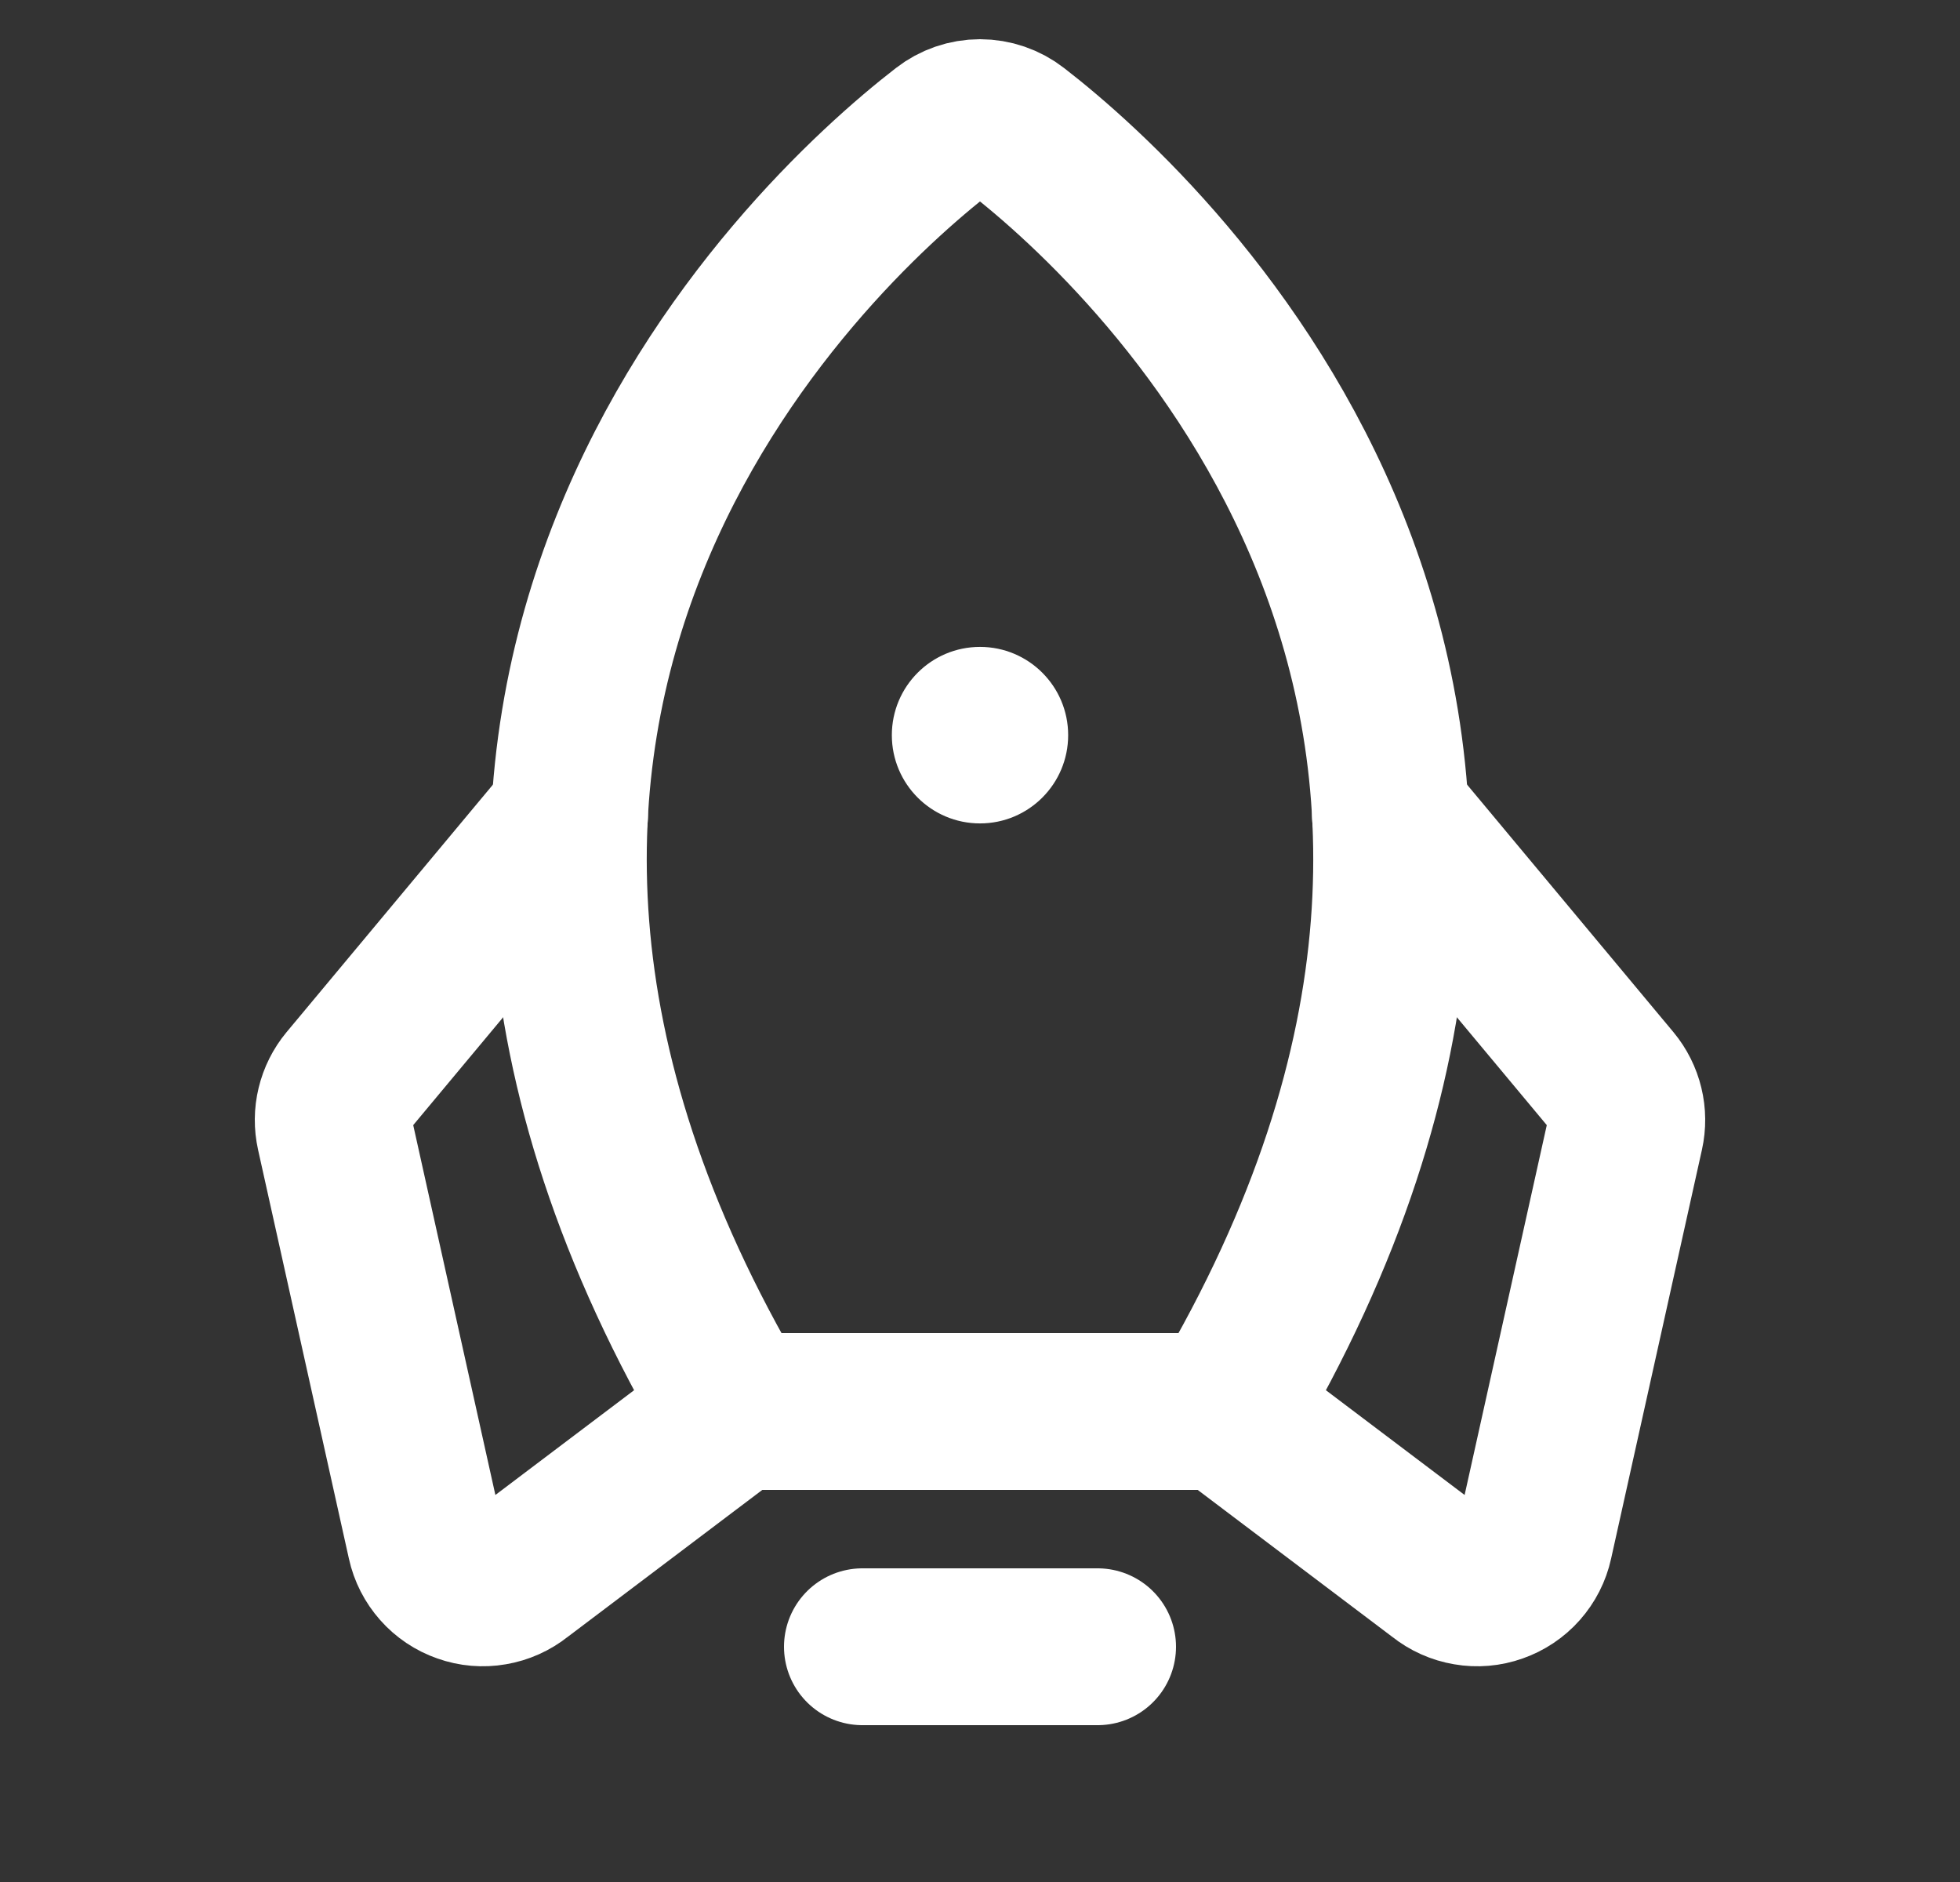 <svg width="25" height="24" viewBox="0 0 25 24" fill="none" xmlns="http://www.w3.org/2000/svg">
<rect x="0" y="0" width="25" height="24" fill="#333333" stroke="none"/>
<g id="Rocket">
<path id="Vector" d="M14 21H11" stroke="white" stroke-width="2" stroke-linecap="round" stroke-linejoin="round"/>
<path id="Vector_2" d="M13.562 9.375C13.562 9.962 13.087 10.438 12.5 10.438C11.913 10.438 11.438 9.962 11.438 9.375C11.438 8.788 11.913 8.312 12.5 8.312C13.087 8.312 13.562 8.788 13.562 9.375Z" fill="white" stroke="white" stroke-width="0.125"/>
<path id="Vector_3" d="M9.388 18C4.017 8.937 10.238 3.05 12.04 1.658C12.171 1.556 12.333 1.5 12.5 1.5C12.667 1.5 12.829 1.556 12.96 1.658C14.762 3.05 20.983 8.937 15.612 18H9.388Z" stroke="white" stroke-width="2" stroke-linecap="round" stroke-linejoin="round"/>
<path id="Vector_4" d="M17.735 10.395L20.577 13.803C20.65 13.891 20.702 13.995 20.729 14.107C20.756 14.218 20.757 14.334 20.732 14.446L19.573 19.662C19.546 19.786 19.487 19.901 19.402 19.997C19.318 20.092 19.21 20.164 19.09 20.206C18.97 20.249 18.841 20.26 18.716 20.238C18.59 20.217 18.472 20.164 18.372 20.084L15.612 18" stroke="white" stroke-width="2" stroke-linecap="round" stroke-linejoin="round"/>
<path id="Vector_5" d="M7.265 10.395L4.423 13.803C4.35 13.891 4.298 13.995 4.271 14.107C4.244 14.218 4.243 14.334 4.268 14.446L5.427 19.662C5.454 19.786 5.513 19.901 5.598 19.997C5.682 20.092 5.789 20.164 5.91 20.206C6.03 20.249 6.159 20.26 6.284 20.238C6.41 20.217 6.528 20.164 6.628 20.084L9.388 18" stroke="white" stroke-width="2" stroke-linecap="round" stroke-linejoin="round"/>
</g>
</svg>
